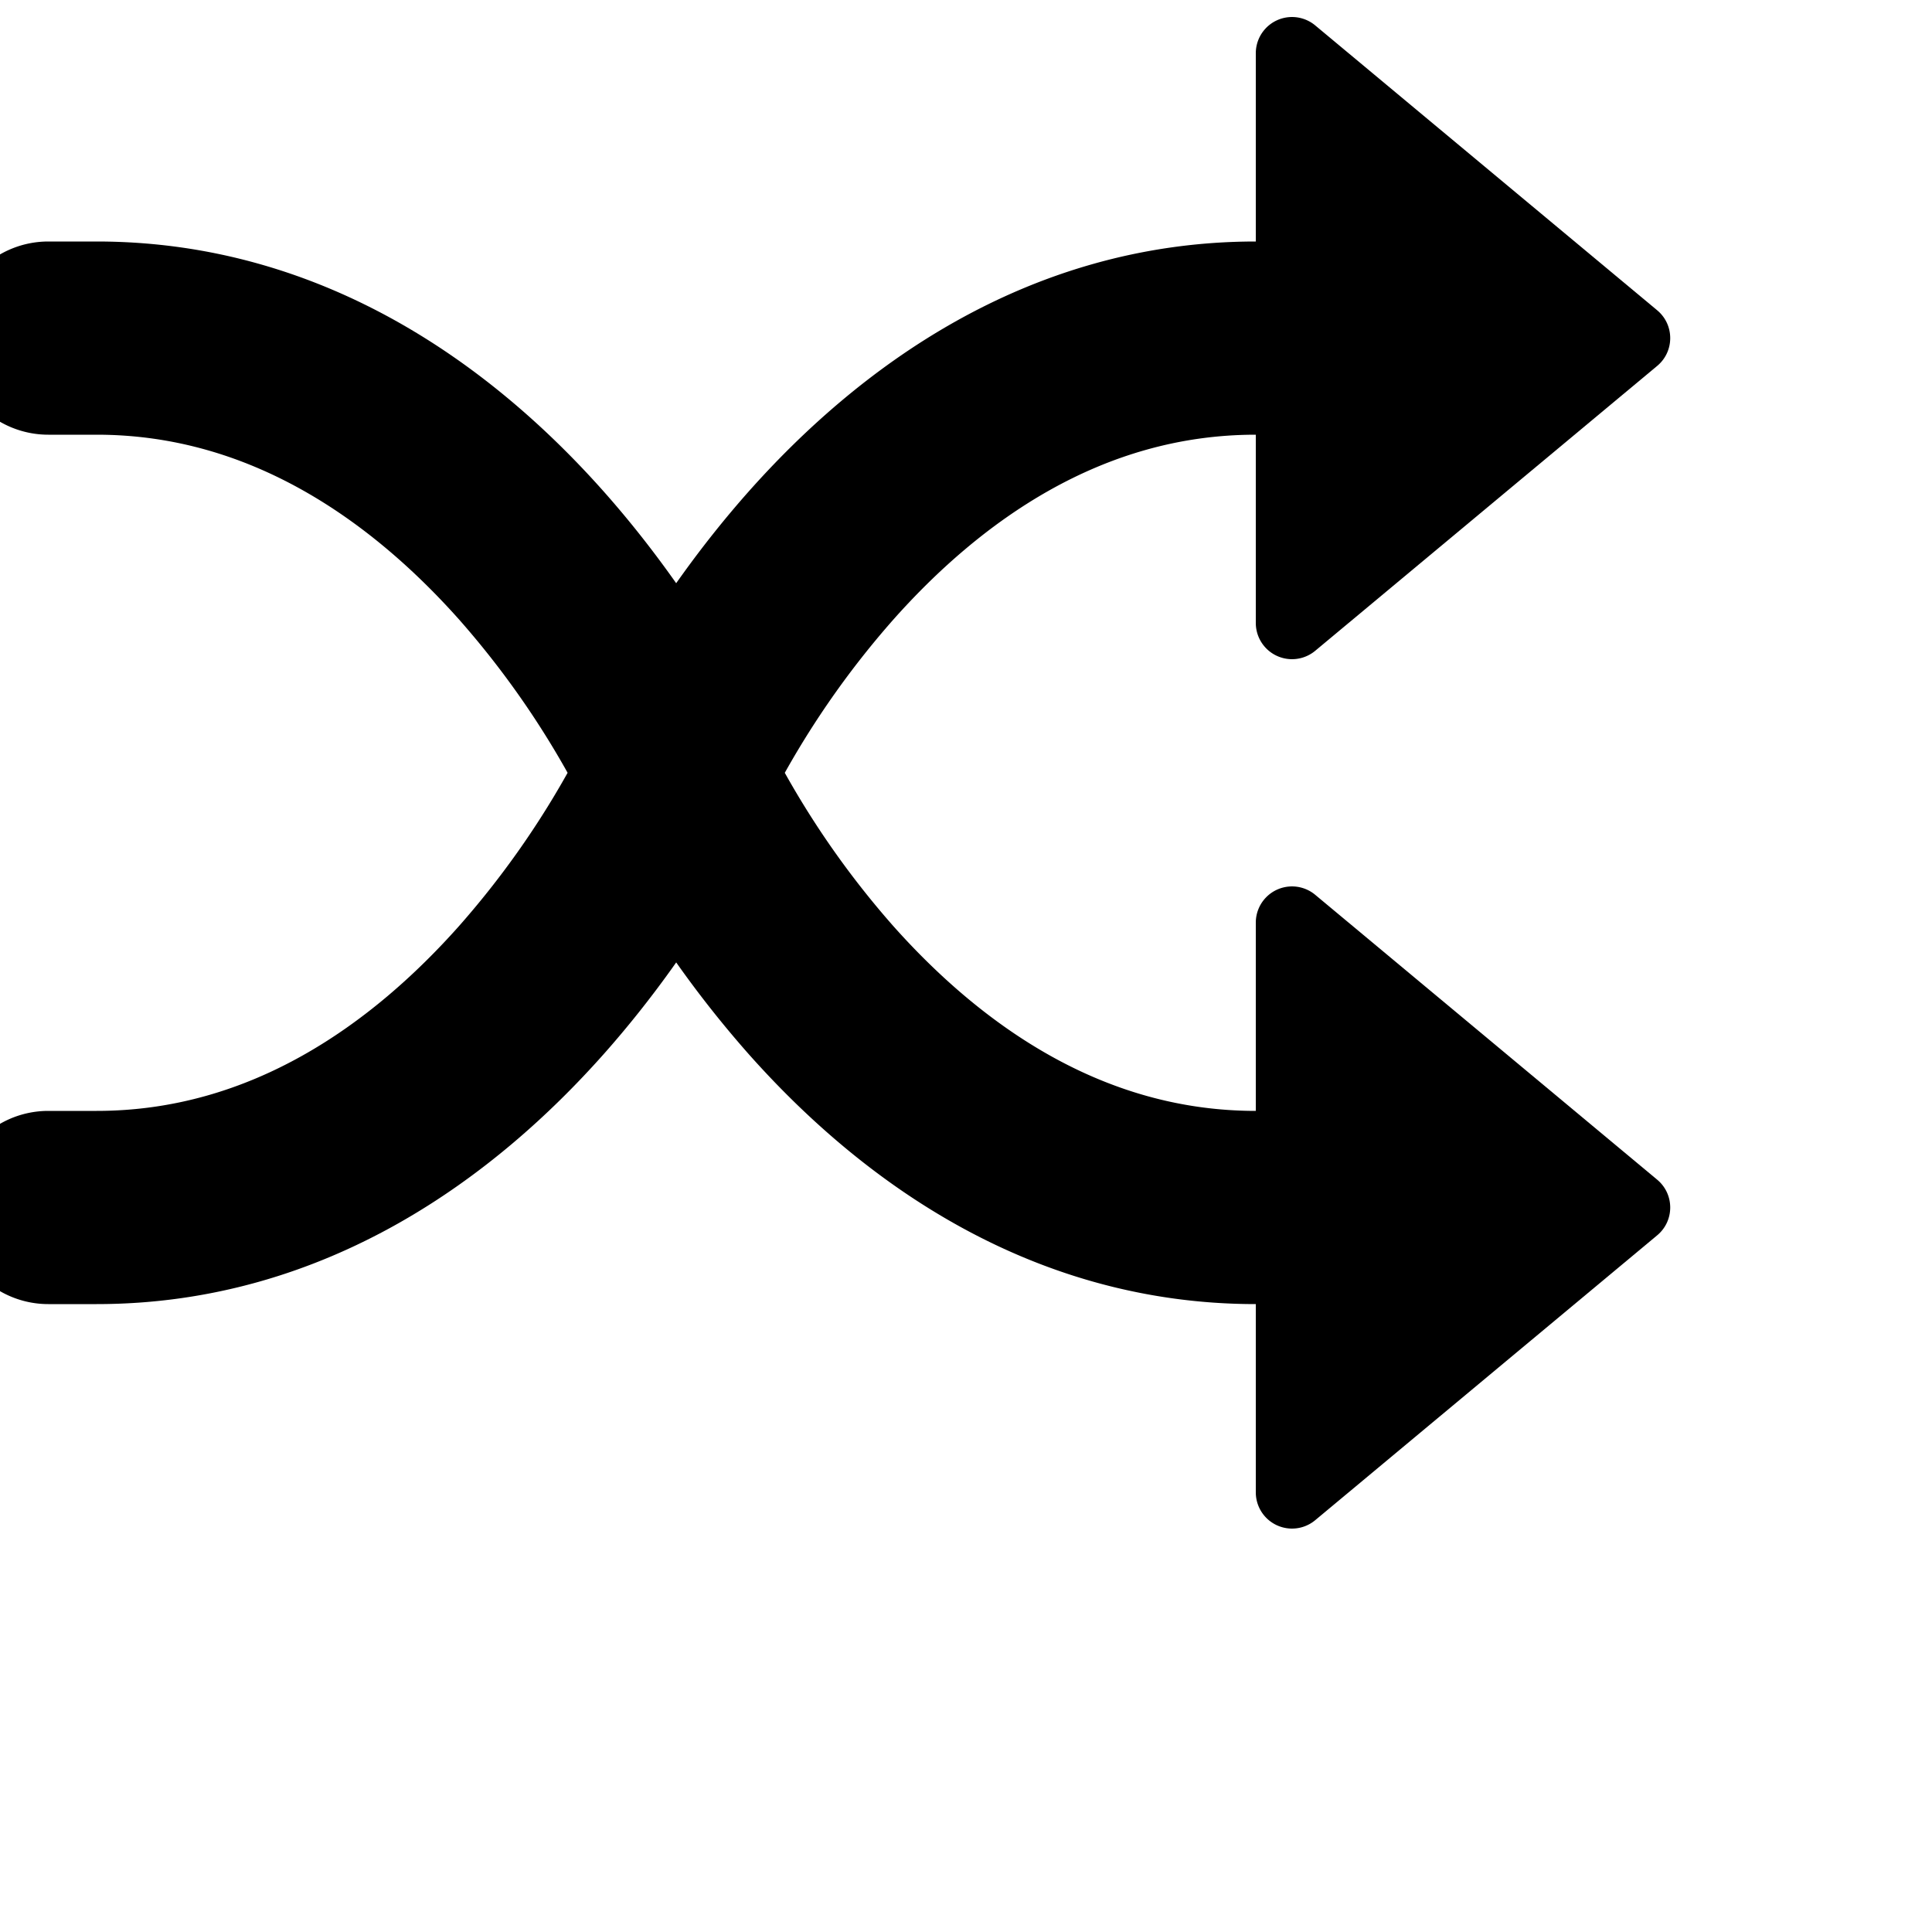 <svg xmlns="http://www.w3.org/2000/svg" width="160" height="160" fill="currentColor" class="bi bi-shuffle" viewBox="0 0 20 20">
  <path stroke-width="1" stroke="currentColor" fill-rule="evenodd" d="M0 3.5A.5.5 0 0 1 .5 3H1c2.202 0 3.827 1.24 4.874 2.418.49.552.865 1.102 1.126 1.532.26-.43.636-.98 1.126-1.532C9.173 4.24 10.798 3 13 3v1c-1.798 0-3.173 1.01-4.126 2.082A9.624 9.624 0 0 0 7.556 8a9.624 9.624 0 0 0 1.317 1.918C9.828 10.99 11.204 12 13 12v1c-2.202 0-3.827-1.24-4.874-2.418A10.595 10.595 0 0 1 7 9.05c-.26.43-.636.98-1.126 1.532C4.827 11.76 3.202 13 1 13H.5a.5.5 0 0 1 0-1H1c1.798 0 3.173-1.01 4.126-2.082A9.624 9.624 0 0 0 6.444 8a9.624 9.624 0 0 0-1.317-1.918C4.172 5.01 2.796 4 1 4H.5a.5.5 0 0 1-.5-.5z"/>
  <path d="M 13 6.449 V 0.551 A 0.375 0.375 90 0 1 13.615 0.263 L 17.155 3.212 C 17.335 3.362 17.335 3.638 17.155 3.788 L 13.615 6.737 A 0.375 0.375 90 0 1 13 6.449 Z"/>
  <path d="M 13 15.449 V 9.551 A 0.375 0.375 90 0 1 13.615 9.263 L 17.155 12.212 C 17.335 12.362 17.335 12.638 17.155 12.788 L 13.615 15.737 A 0.375 0.375 90 0 1 13 15.449 Z"/>
</svg>